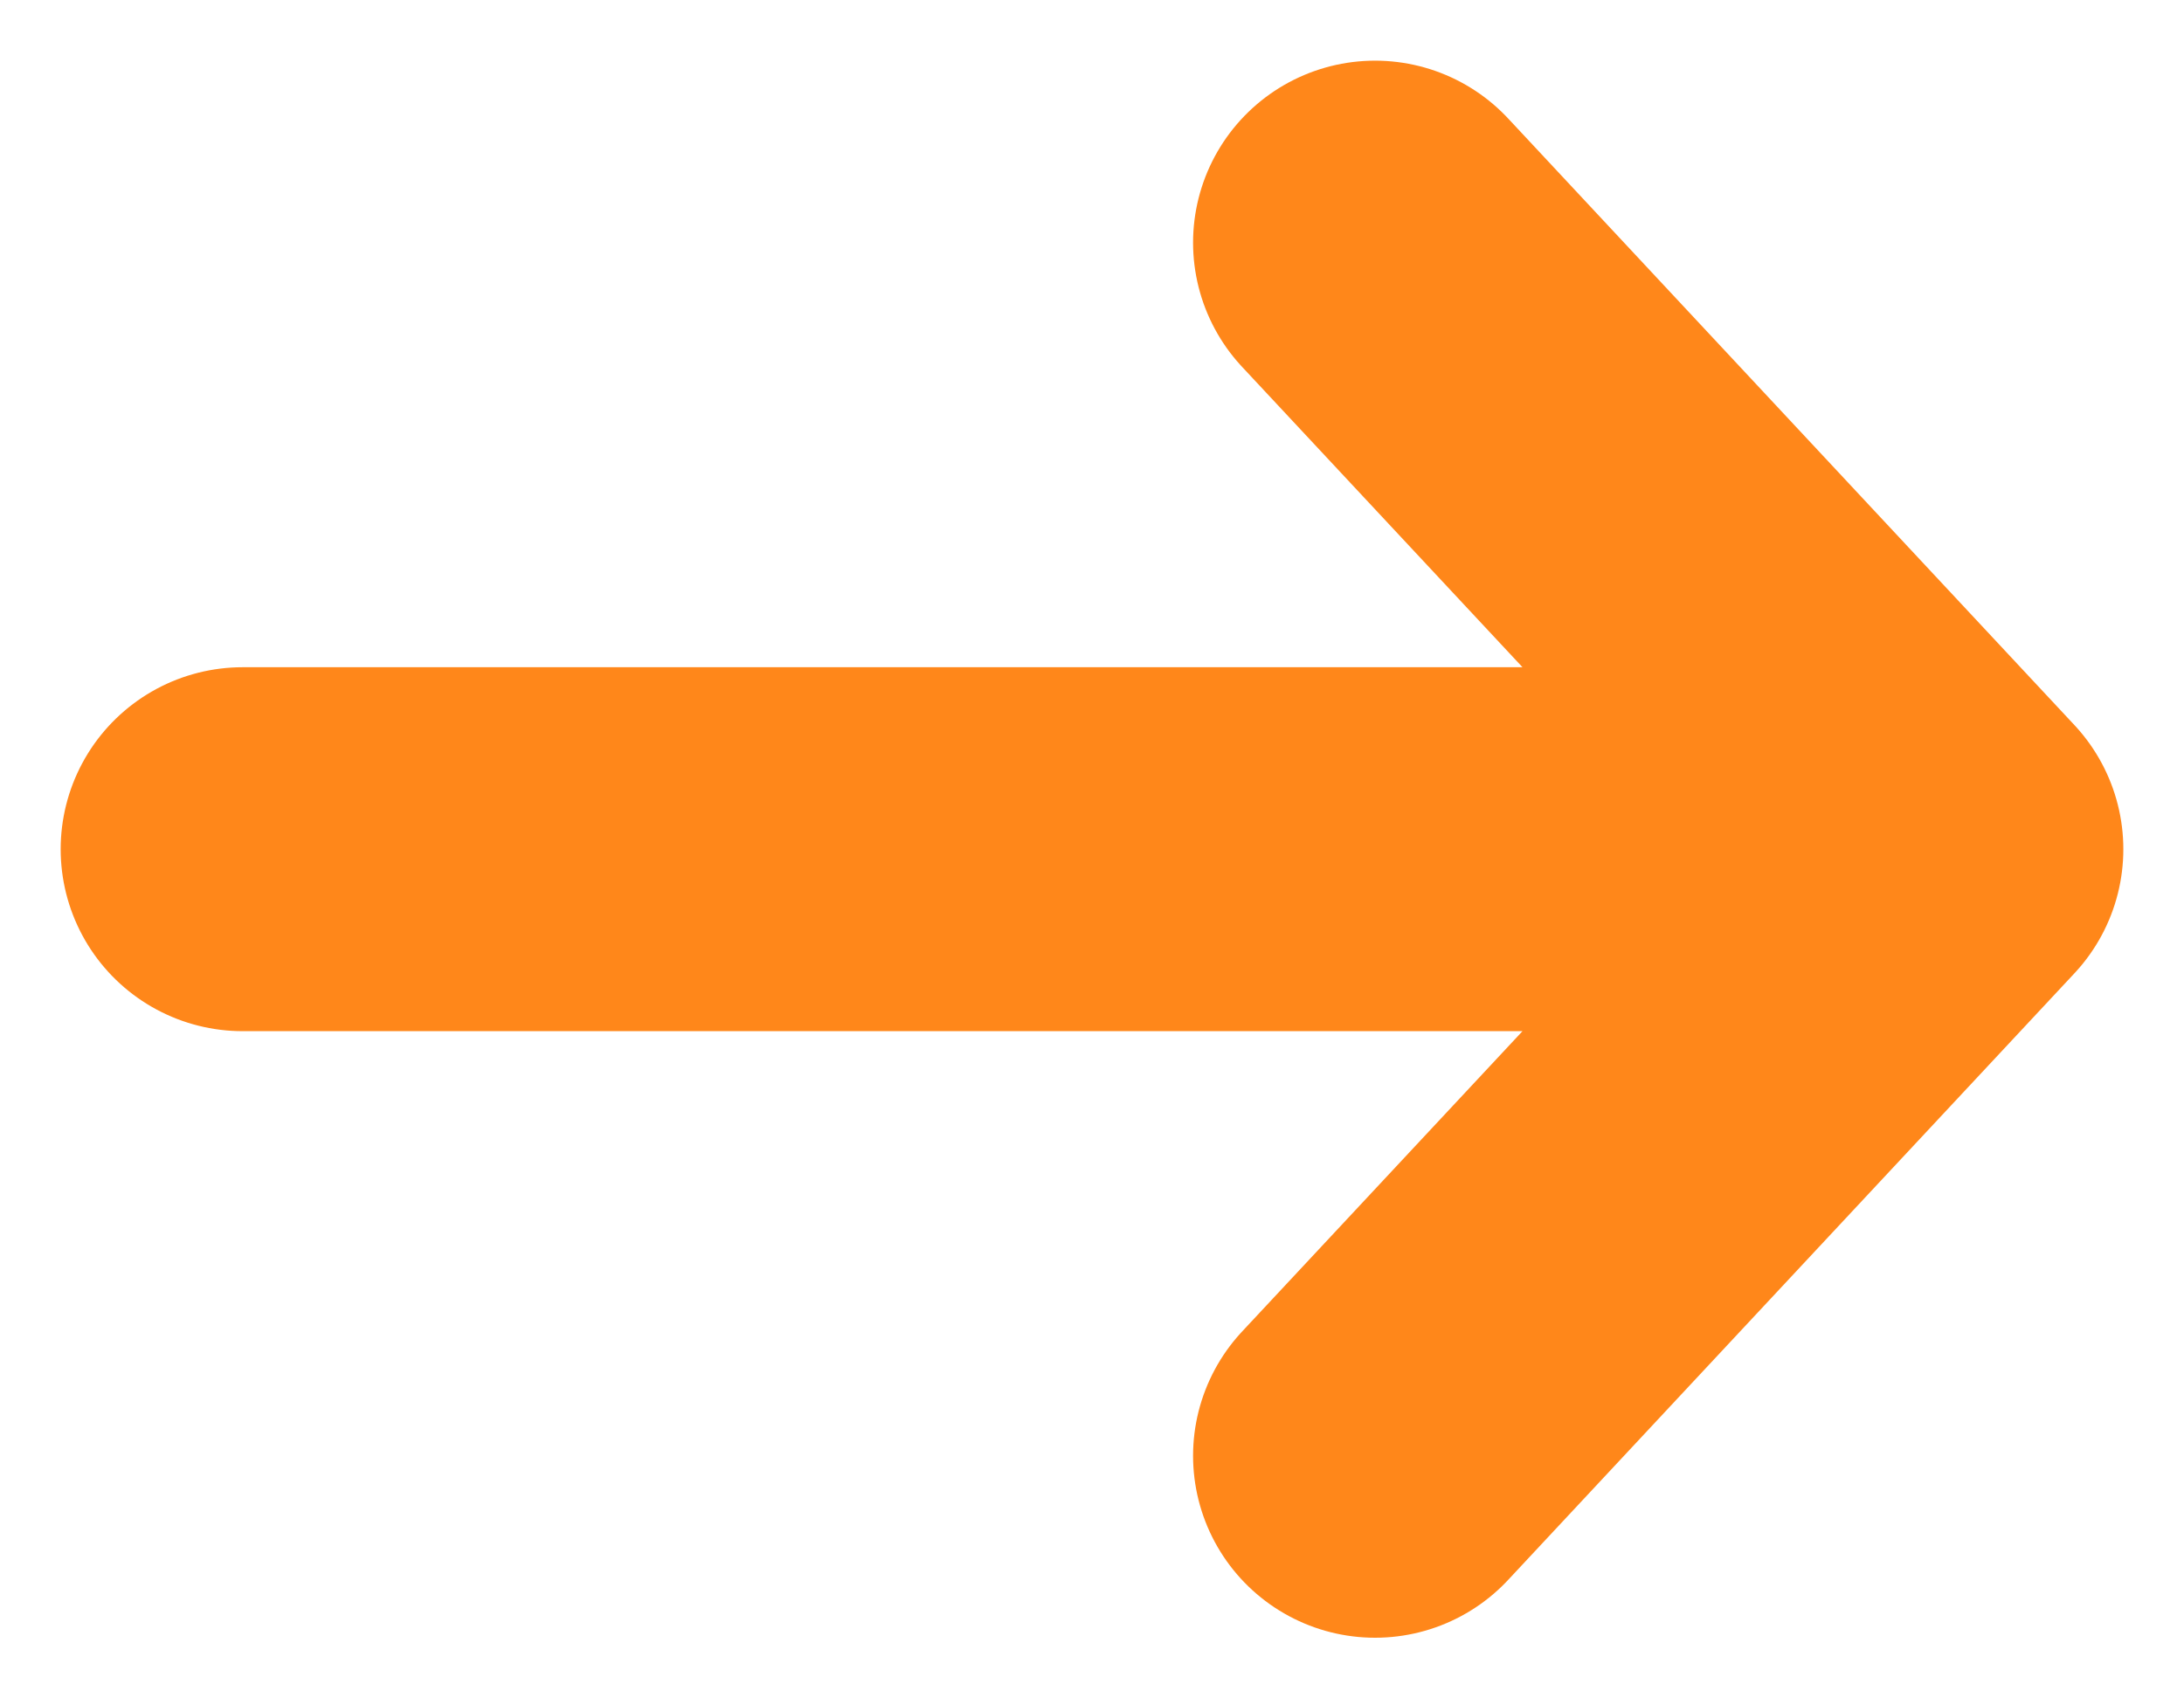 <svg width="18" height="14" viewBox="0 0 18 14" fill="none" xmlns="http://www.w3.org/2000/svg">
<path d="M2 7L16 7M16 7L11.333 12M16 7L11.333 2" stroke="#FF871A" stroke-width="3" stroke-linecap="round" stroke-linejoin="round"/>
</svg>
